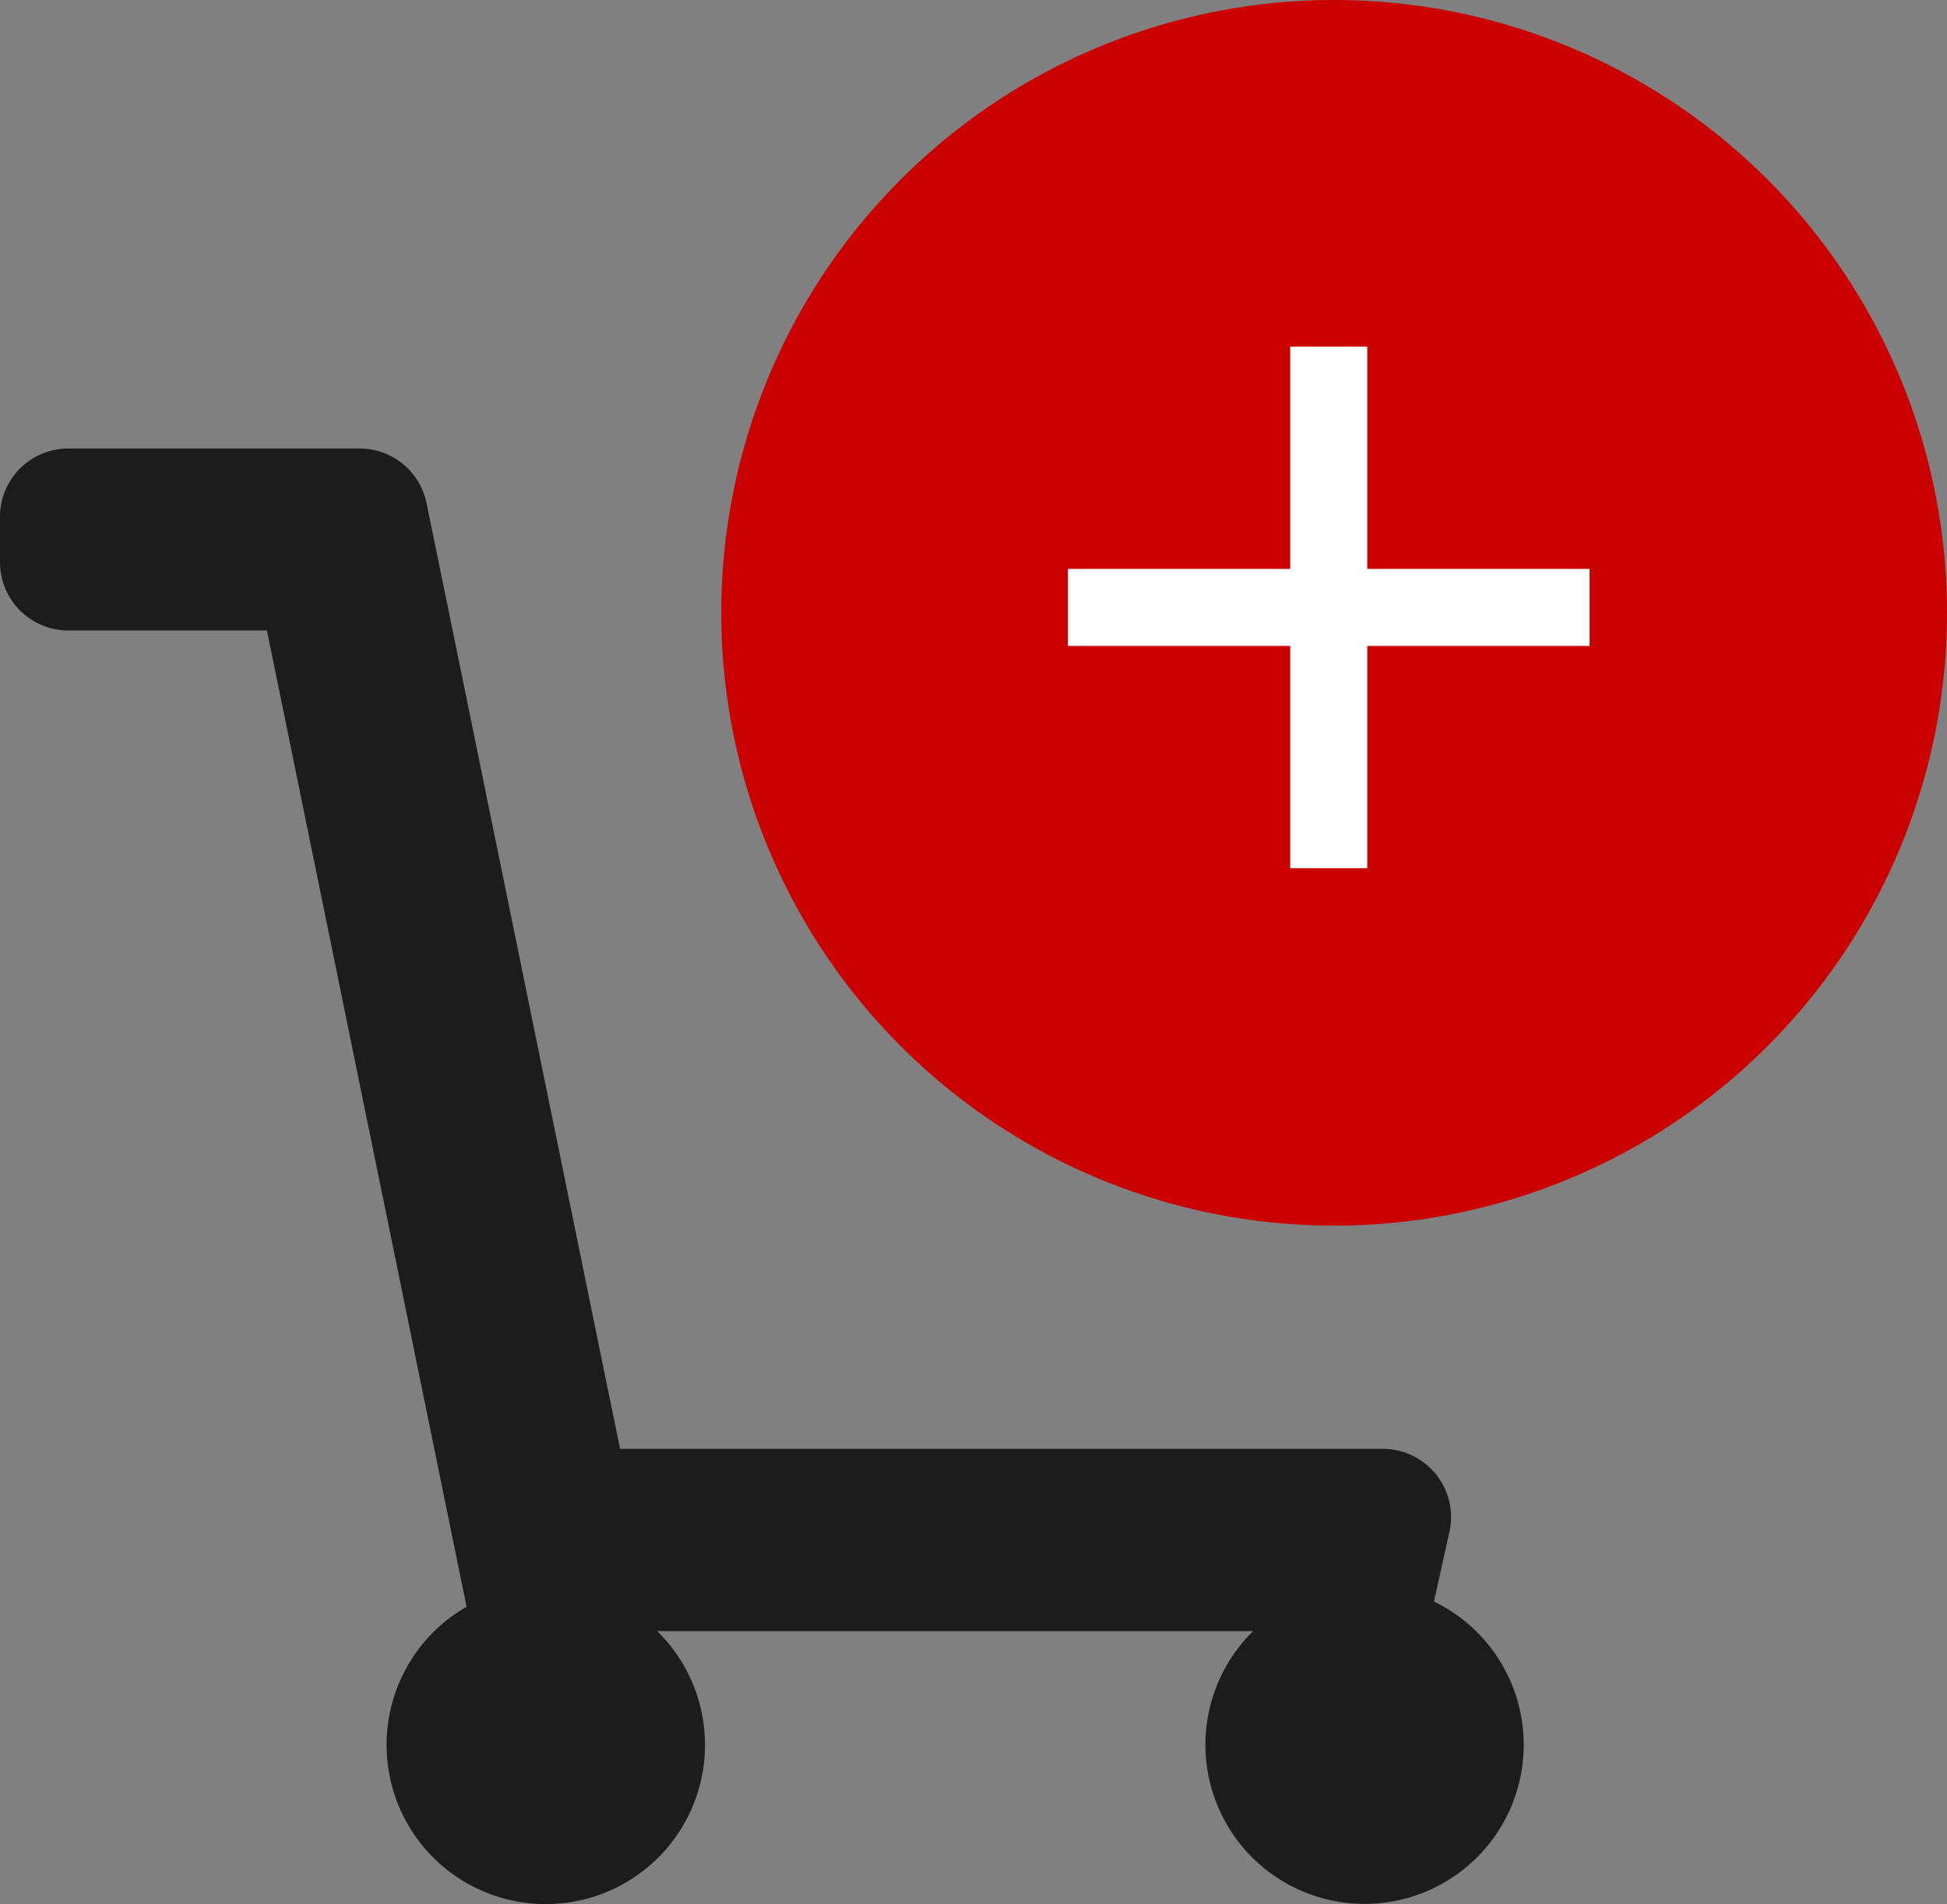 <svg xmlns="http://www.w3.org/2000/svg" width="25.275" height="24.719"><rect width="100%" height="100%" fill="#808080" stroke="none"/><g data-name="Group 148"><path data-name="Path 115" d="M17.319 0a7.956 7.956 0 11-7.956 7.956A7.956 7.956 0 0117.319 0z" fill="#cb0000"/><path d="M7.808 17.633L5.876 8.185l-.339-1.654a.886.886 0 00-.867-.708H.886A.886.886 0 000 6.709v.59a.886.886 0 00.886.886h2.579L6.057 20.86a2.067 2.067 0 102.474.316h7.737a2.066 2.066 0 102.347-.384l.2-.9a.886.886 0 00-.864-1.082H8.05l-.242-1.177z" fill="#1c1c1c"/><path d="M17.249 7.886h-3.386 3.386V4.5v3.386h3.386-3.386v3.385z" fill="none" stroke="#fff" stroke-linecap="round"/></g></svg>